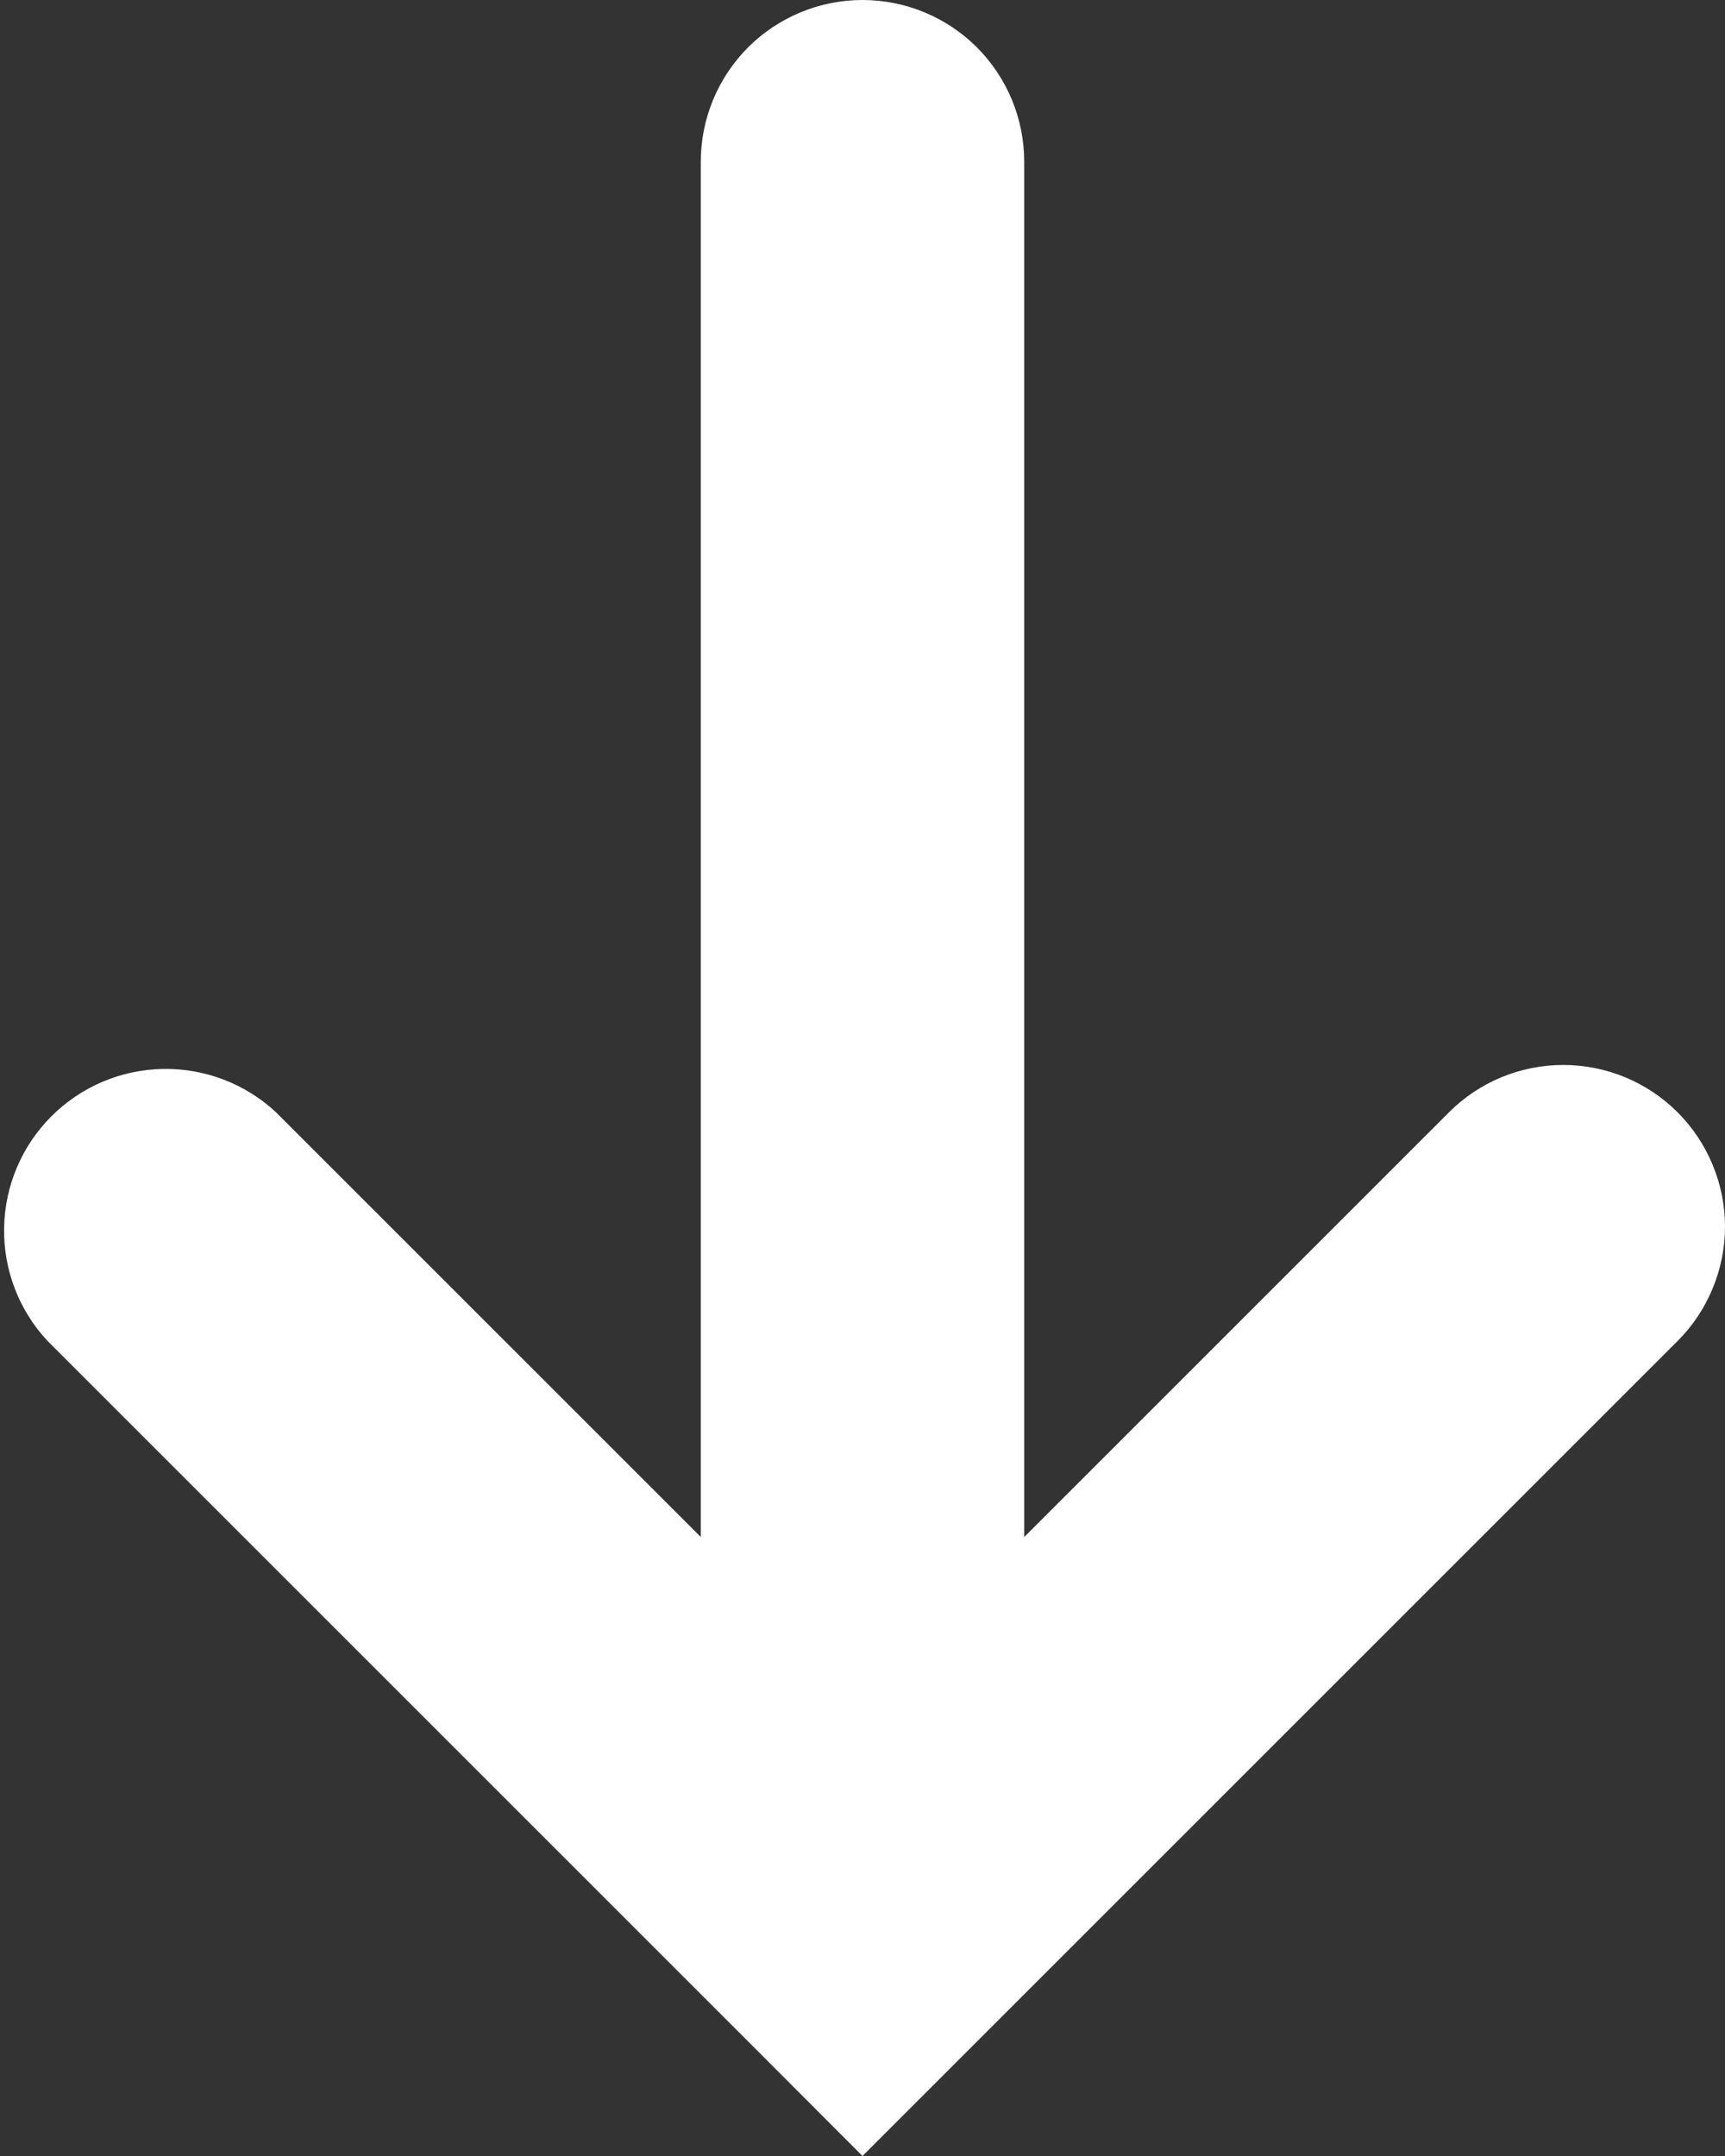 <svg width="16" height="20" viewBox="0 0 16 20" fill="none" xmlns="http://www.w3.org/2000/svg">
<rect x="0" y="0" width="16" height="20" fill="#333333" stroke="none"/>
<path fill-rule="evenodd" clip-rule="evenodd" d="M15.56 10.318C15.279 10.037 14.898 9.879 14.5 9.879C14.102 9.879 13.721 10.037 13.44 10.318L9.5 14.258V1.5C9.5 1.102 9.342 0.721 9.061 0.439C8.779 0.158 8.398 0 8 0C7.602 0 7.221 0.158 6.939 0.439C6.658 0.721 6.5 1.102 6.5 1.5V14.258L2.56 10.318C2.276 10.053 1.9 9.909 1.511 9.916C1.122 9.923 0.752 10.08 0.477 10.355C0.202 10.63 0.045 11 0.038 11.389C0.031 11.778 0.175 12.154 0.44 12.438L6.94 18.938L8 20L9.06 18.94L15.56 12.44C15.699 12.301 15.81 12.135 15.885 11.953C15.961 11.771 16 11.576 16 11.379C16 11.182 15.961 10.987 15.885 10.805C15.81 10.623 15.699 10.457 15.56 10.318Z" fill="white"/>
</svg>
